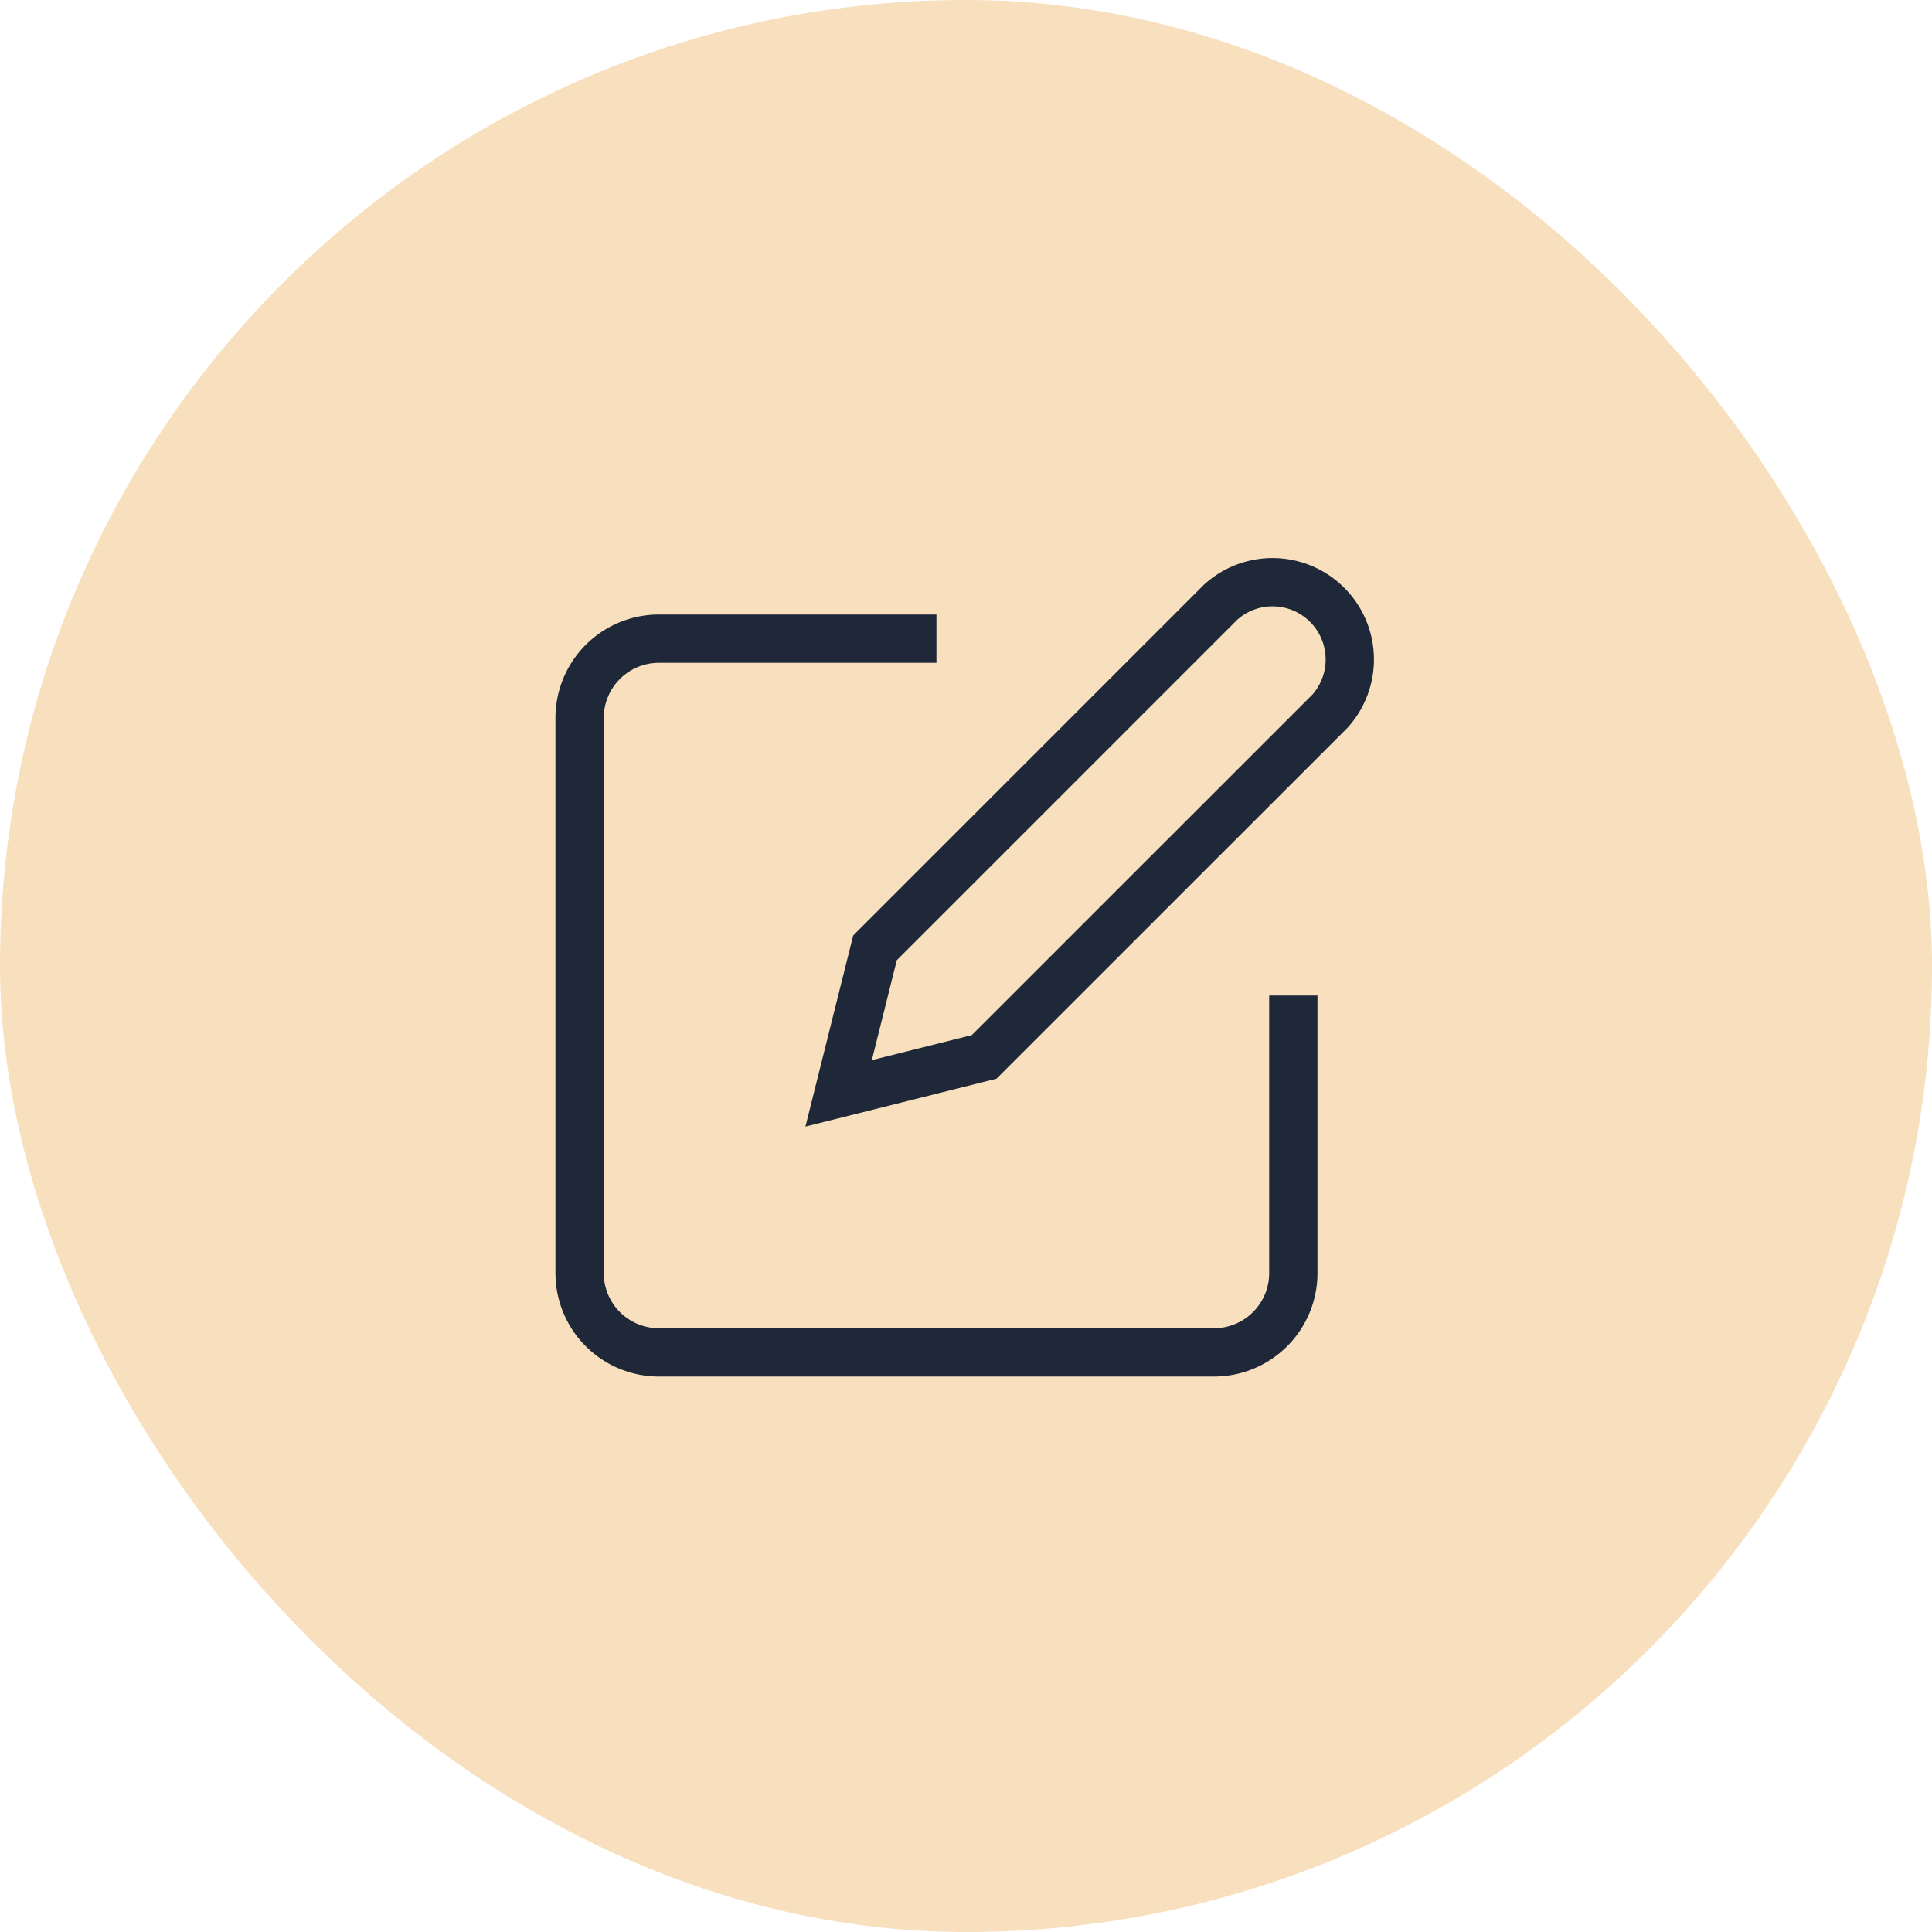 <svg xmlns="http://www.w3.org/2000/svg" width="40" height="40" viewBox="0 0 40 40">
  <g id="Group_17126" data-name="Group 17126" transform="translate(-1805 -135)">
    <rect id="Rectangle_6668" data-name="Rectangle 6668" width="40" height="40" rx="20" transform="translate(1805 135)" fill="#f8dfbd"/>
    <g id="Group_17125" data-name="Group 17125" transform="translate(247 -247)">
      <path id="Path_11169" data-name="Path 11169" d="M10.388,6H4.642A1.642,1.642,0,0,0,3,7.642V19.135a1.642,1.642,0,0,0,1.642,1.642H16.135a1.642,1.642,0,0,0,1.642-1.642V13.388" transform="translate(1567 389.223)" fill="none" stroke="#1e2838" strokeLinecap="round" strokeLinejoin="round" strokeWidth="1.4"/>
      <path id="Path_11170" data-name="Path 11170" d="M19.909,3.286a1.6,1.6,0,0,1,2.26,2.26L15.013,12.7,12,13.455l.753-3.013Z" transform="translate(1563.363 391.182)" fill="none" stroke="#1e2838" strokeLinecap="round" strokeLinejoin="round" strokeWidth="1.4"/>
    </g>
  </g>
</svg>
